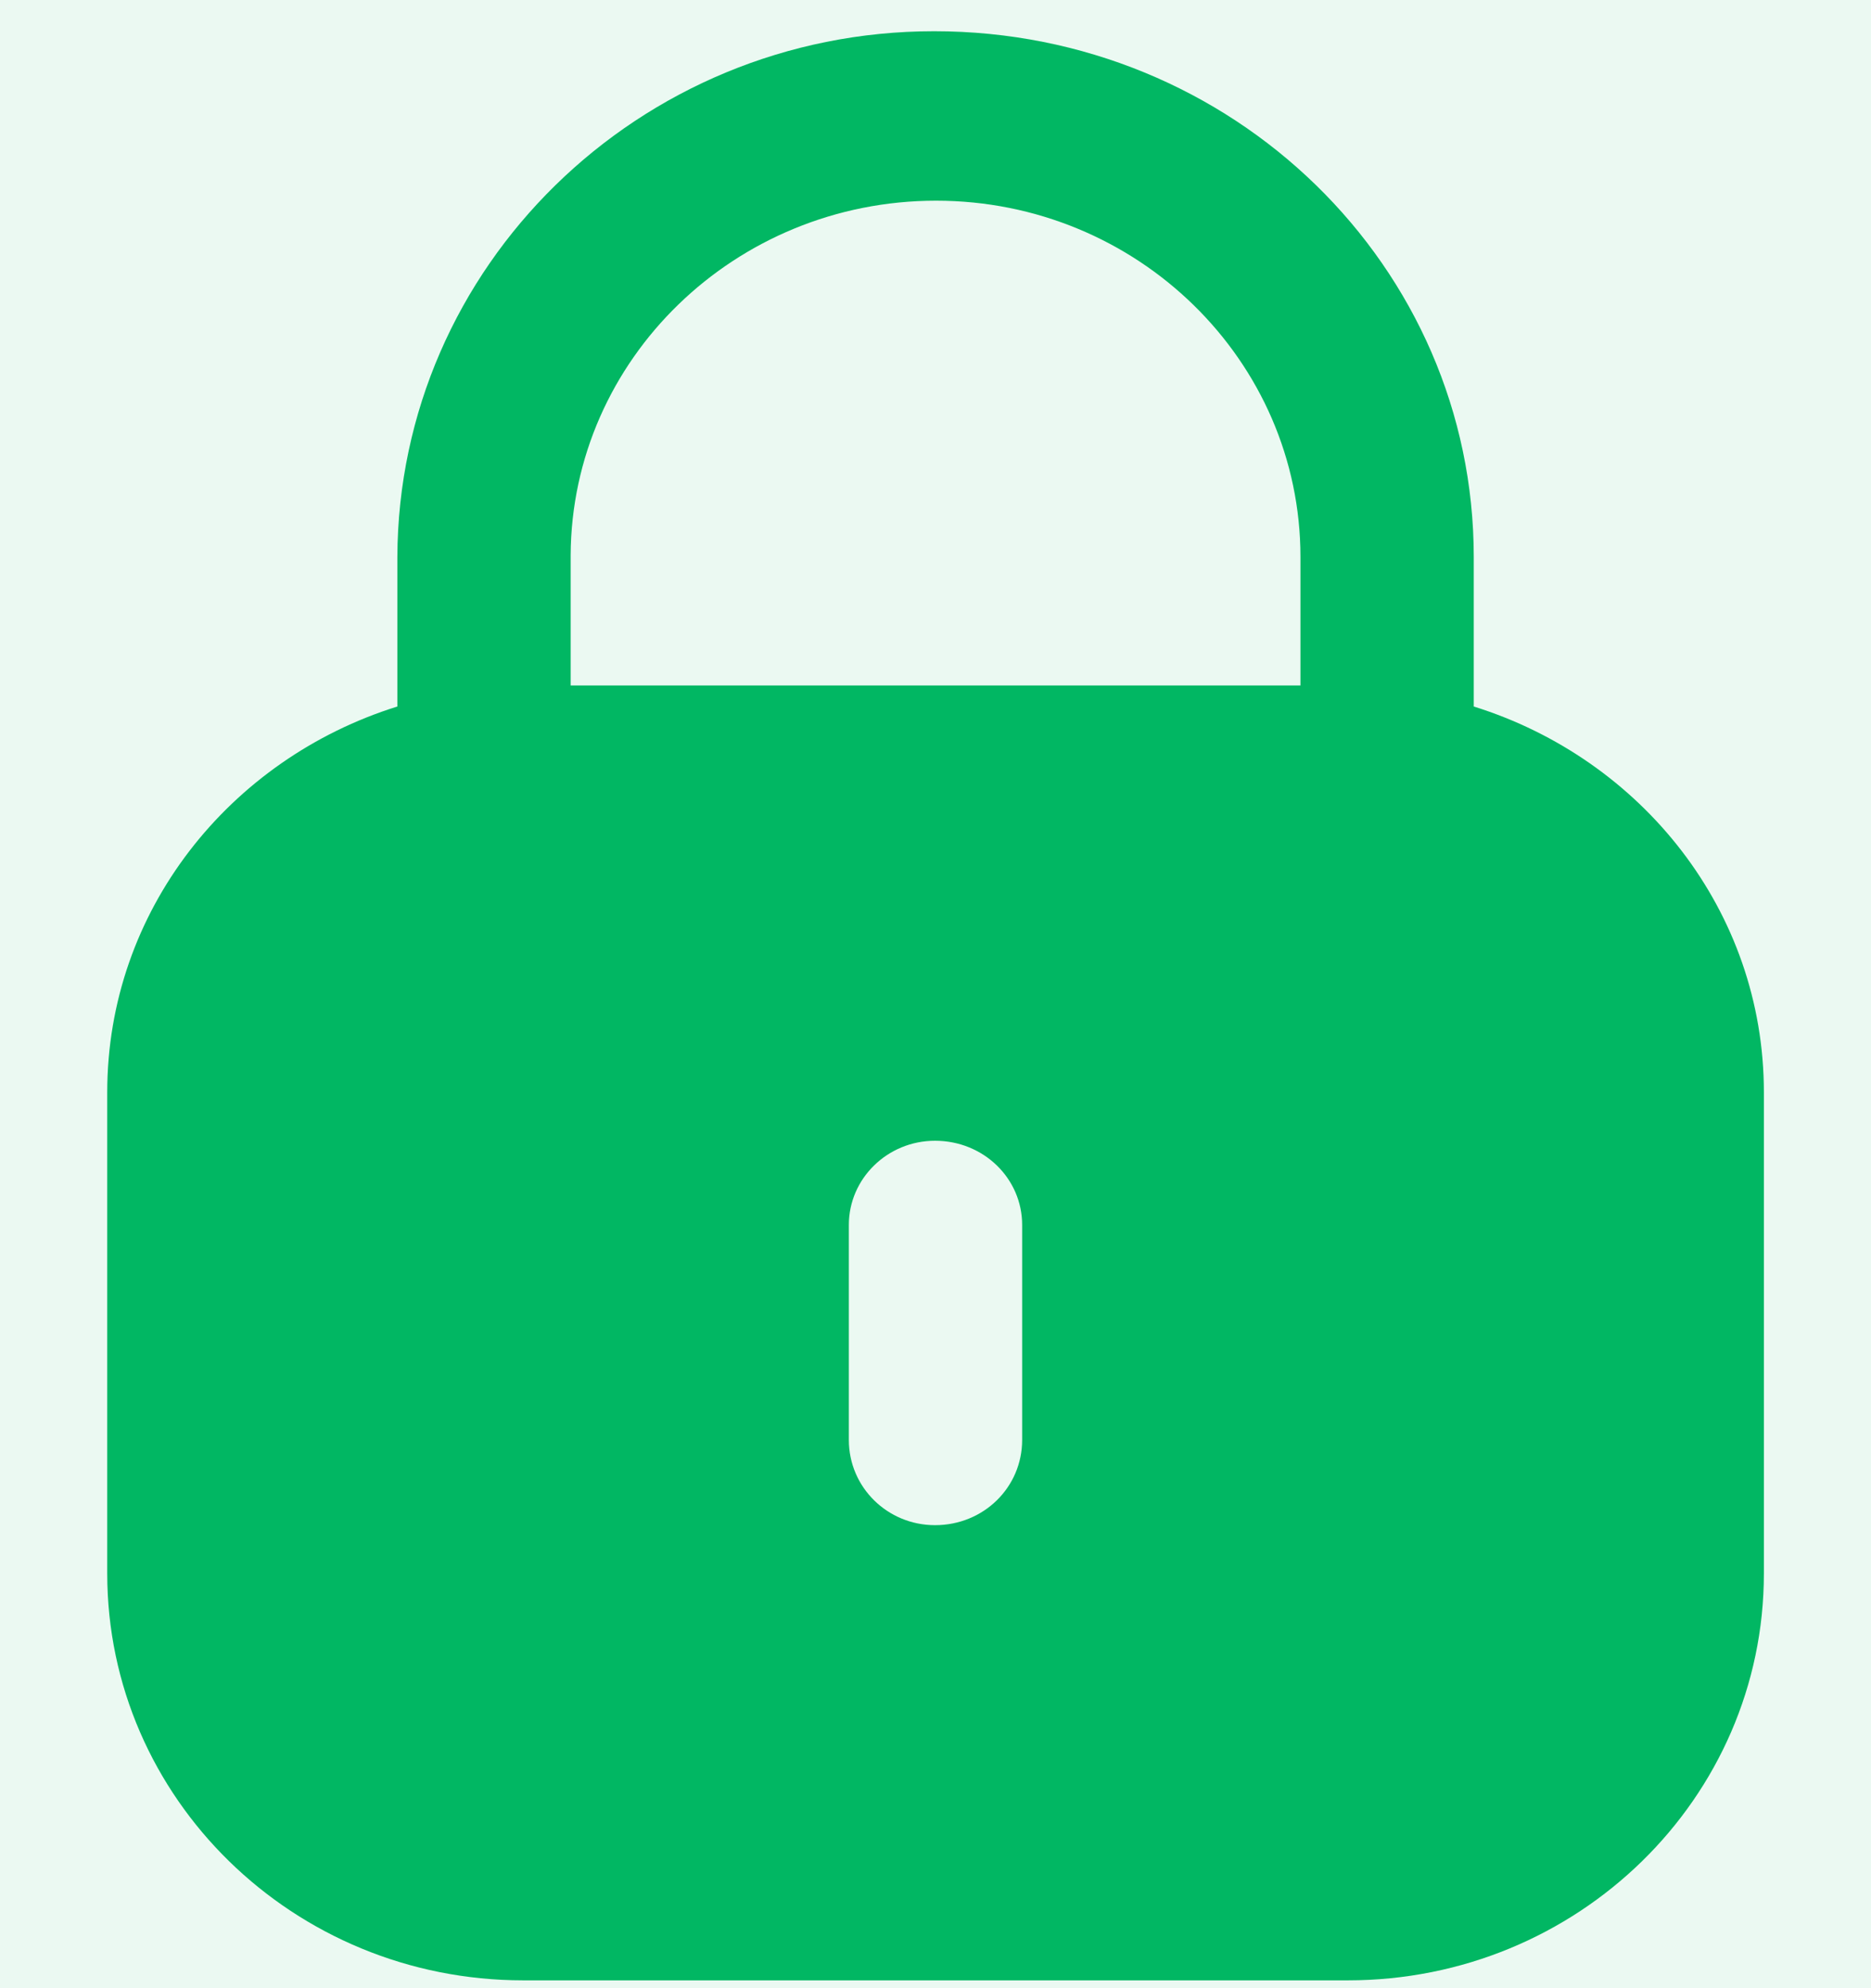 <svg width="16" height="17" viewBox="0 0 16 17" fill="none" xmlns="http://www.w3.org/2000/svg">
<rect width="16" height="17" fill="#E5E5E5"/>
<g id="11_Light_sign in type form" clip-path="url(#clip0_727_25421)">
<rect width="428" height="926" transform="translate(-46 -442)" fill="white"/>
<g id="Auto Layout Vertical">
<g id="Auto Layout Vertical_2">
<g id="Auto Layout Vertical_3">
<g id="Status=Active, Type=Password, State=Active Input, Theme=Light, Component=Input Field">
<rect x="-21.5" y="-20.9" width="379" height="59" rx="15.5" fill="#01B763" fill-opacity="0.08"/>
<g id="Iconly/Bold/Lock">
<g id="Group">
<path id="Exclude" fill-rule="evenodd" clip-rule="evenodd" d="M12.603 4.763V6.041C14.038 6.489 15.084 7.788 15.084 9.34V13.454C15.084 15.376 13.491 16.933 11.527 16.933H4.474C2.51 16.933 0.917 15.376 0.917 13.454V9.34C0.917 7.788 1.964 6.489 3.398 6.041V4.763C3.407 2.279 5.464 0.267 7.988 0.267C10.545 0.267 12.603 2.279 12.603 4.763ZM8.005 1.716C9.724 1.716 11.121 3.082 11.121 4.763V5.861H4.88V4.747C4.888 3.074 6.286 1.716 8.005 1.716ZM8.741 12.312C8.741 12.718 8.411 13.041 7.996 13.041C7.59 13.041 7.259 12.718 7.259 12.312V10.474C7.259 10.076 7.59 9.754 7.996 9.754C8.411 9.754 8.741 10.076 8.741 10.474V12.312Z" fill="#01B763"/>
</g>
</g>
<rect x="-21.5" y="-20.9" width="379" height="59" rx="15.5" stroke="#01B763"/>
</g>
</g>
</g>
</g>
</g>
<defs>
<clipPath id="clip0_727_25421">
<rect width="428" height="926" fill="white" transform="translate(-46 -442)"/>
</clipPath>
</defs>
</svg>

